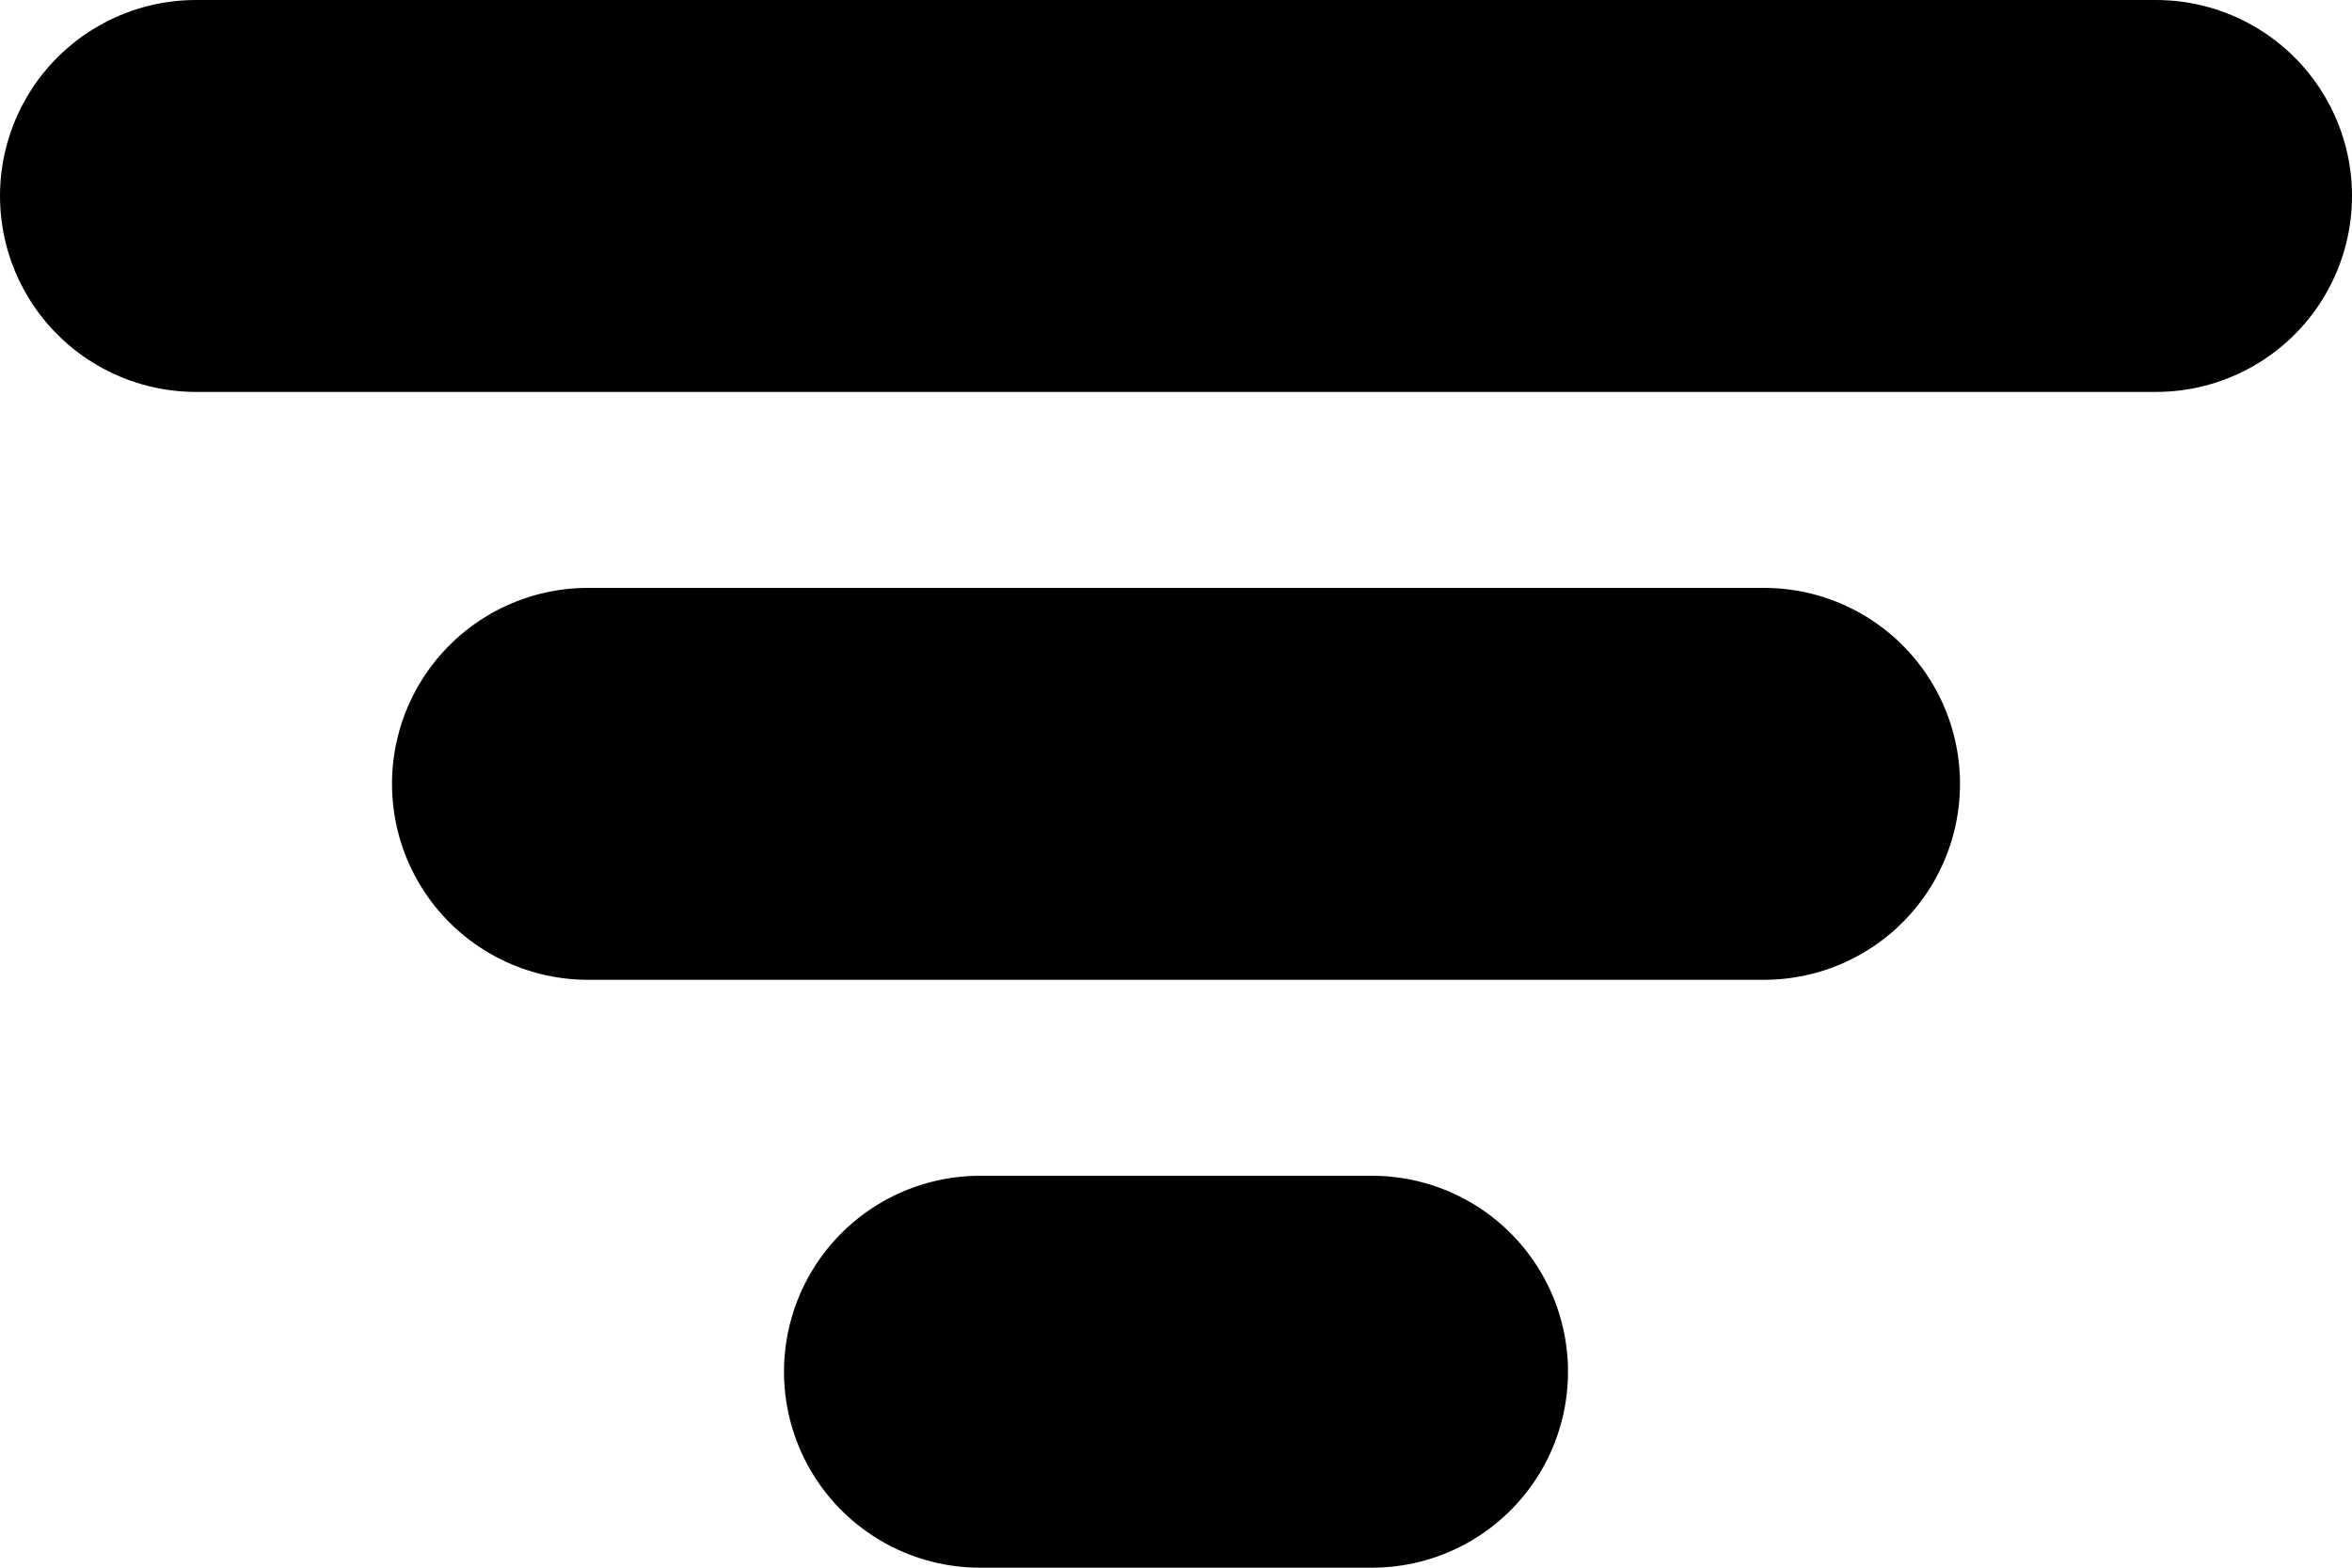 <?xml version="1.0" encoding="UTF-8"?>
<svg width="12px" height="8px" viewBox="0 0 12 8" version="1.1" xmlns="http://www.w3.org/2000/svg">
    <!-- Generator: Sketch 64 (93537) - https://sketch.com -->
    <title>icn-sorting</title>
    <desc>Created with Sketch.</desc>
    <g id="UI-Kit" stroke="none" stroke-width="1" fill="none" fill-rule="evenodd" stroke-linecap="round">
        <g transform="translate(-1098, -1136)" fill="#D8D8D8" id="icn-sorting" stroke="#000000">
            <g transform="translate(1099, 1136)">
                <g id="Group" fill="none">
                    <line x1="0" y1="1" x2="10" y2="1" id="Path" stroke-width="2"></line>
                    <line x1="2" y1="4" x2="8" y2="4" id="Path" stroke-width="2"></line>
                    <line x1="4" y1="7" x2="6" y2="7" id="Path" stroke-width="2"></line>
                </g>
            </g>
        </g>
    </g>
</svg>
